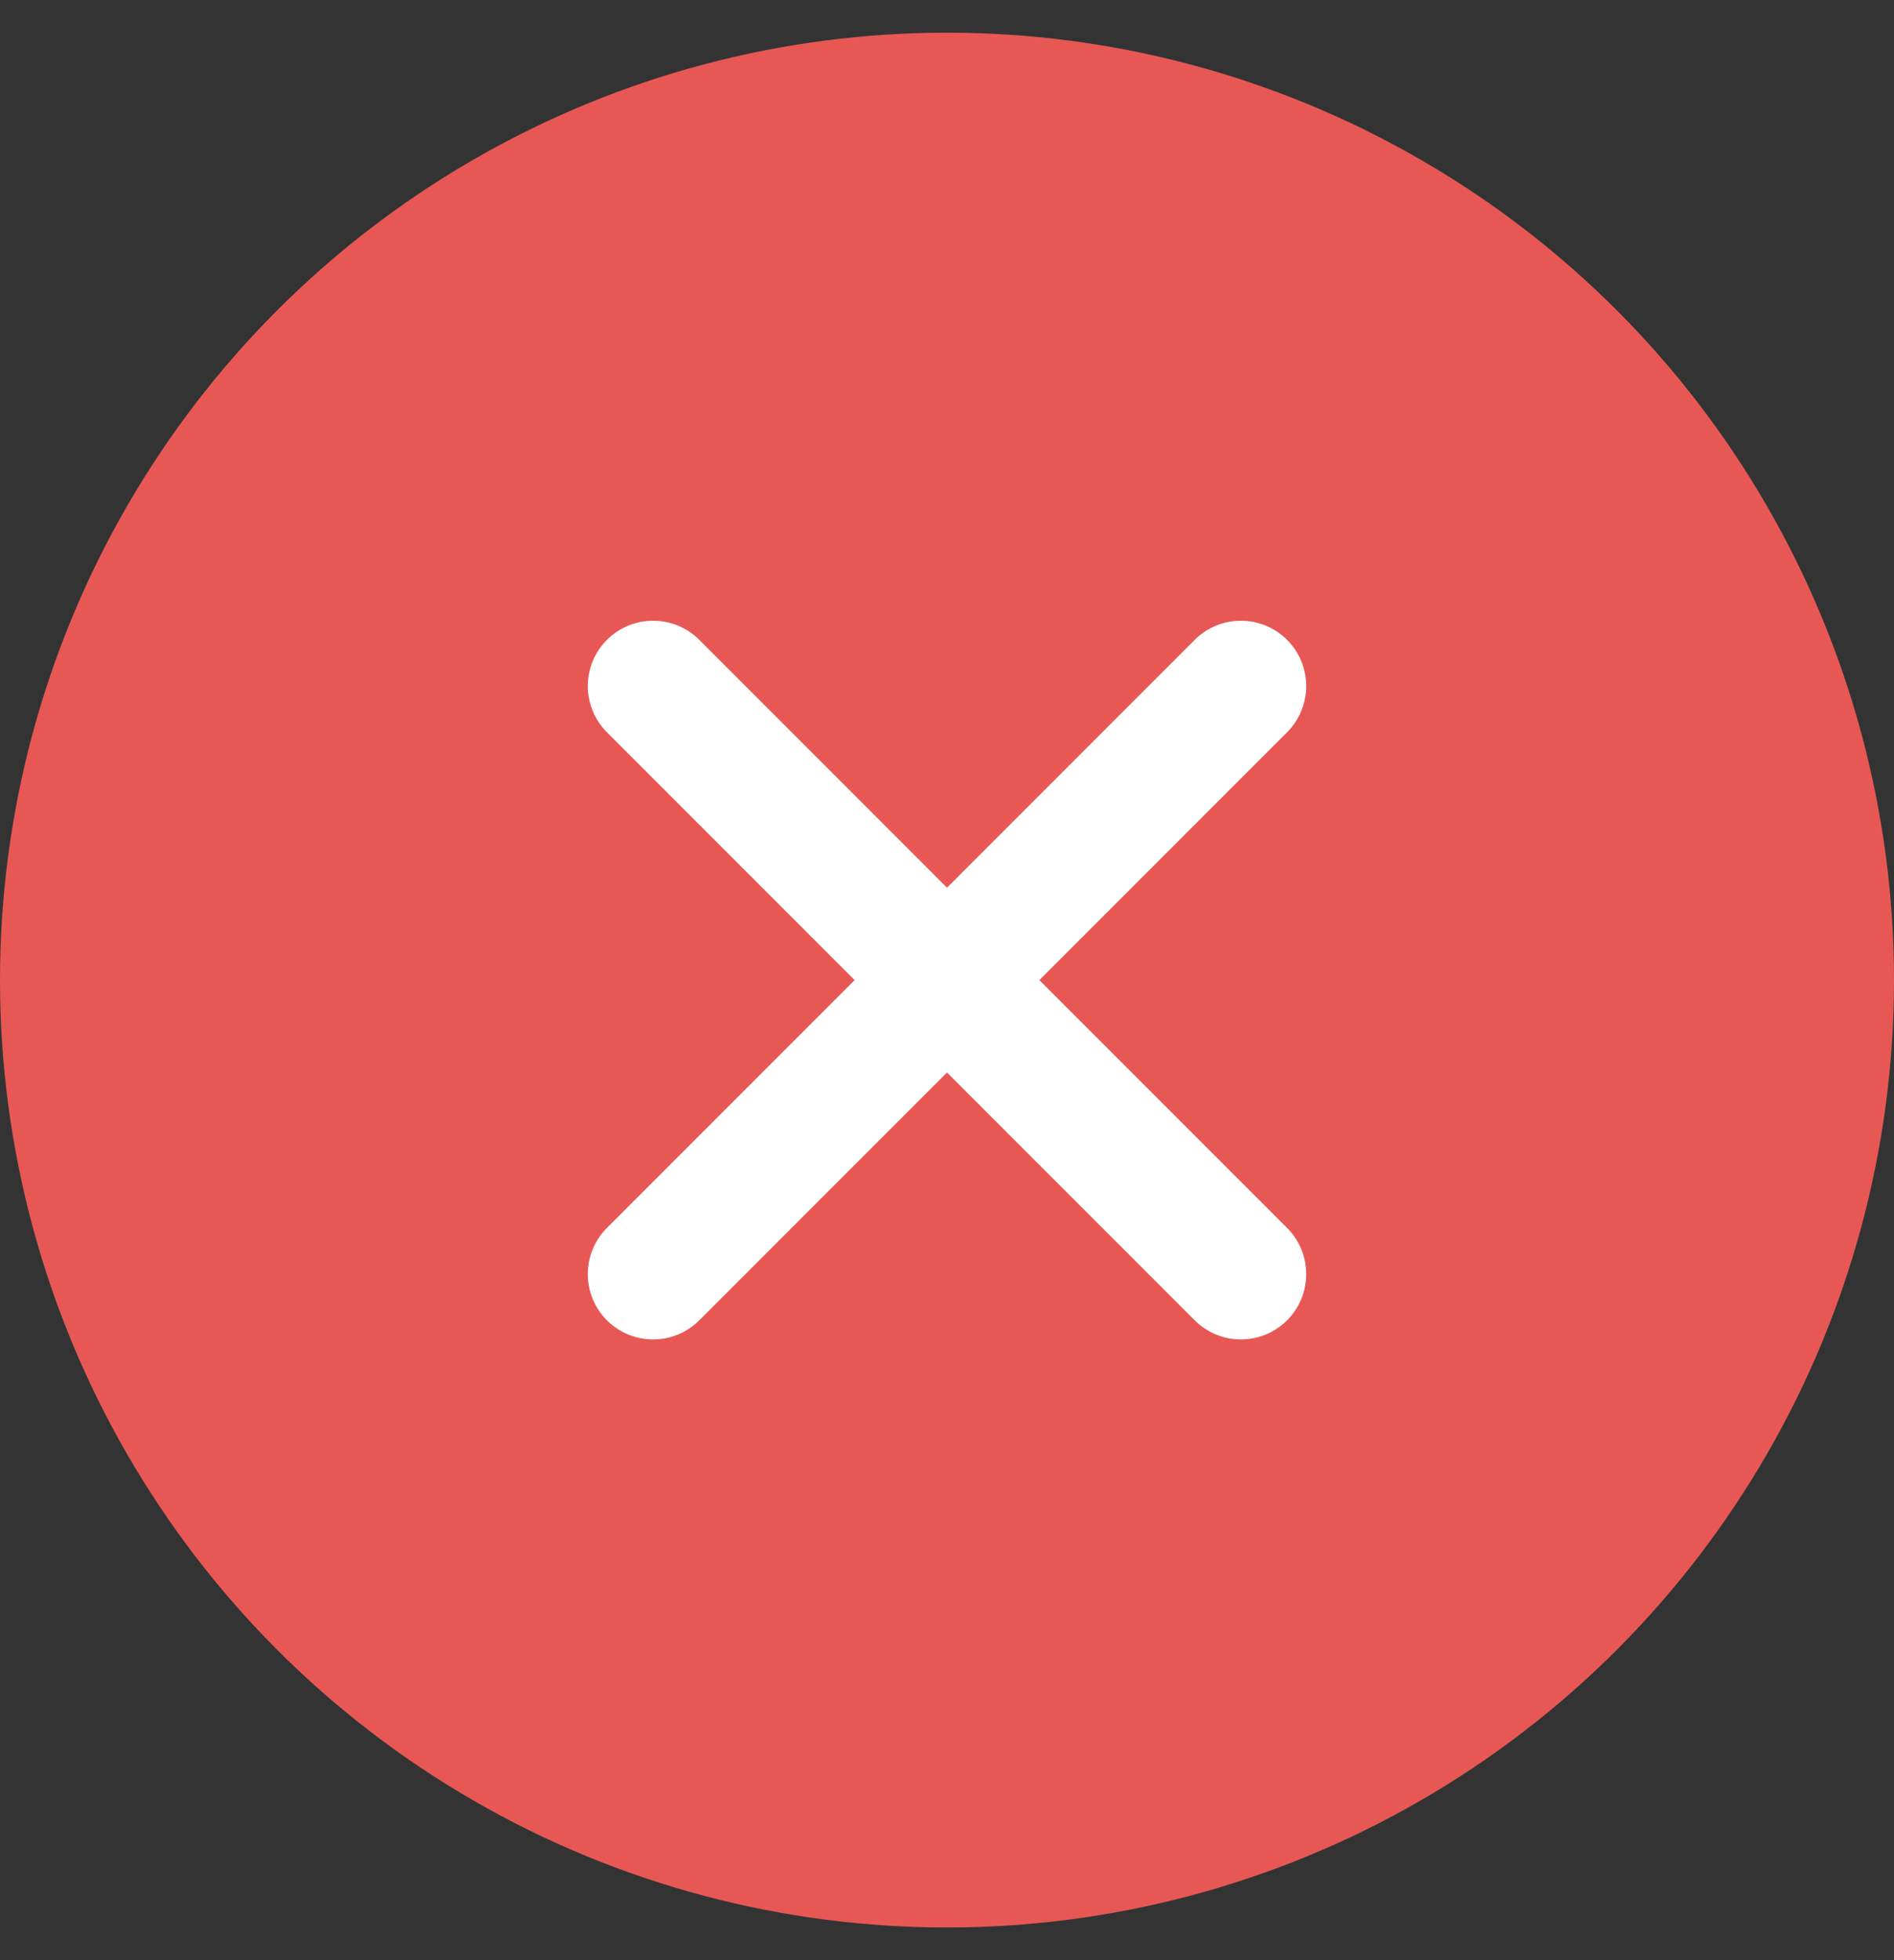 <svg width="29" height="30" viewBox="0 0 29 30" fill="none" xmlns="http://www.w3.org/2000/svg">
<rect x="0" y="0" width="29" height="30" fill="#333333" stroke="none"/>
<circle cx="14.5" cy="15" r="14.5" fill="#E75855"/>
<path d="M10 10.5L19 19.5" stroke="white" stroke-width="2" stroke-linecap="round" stroke-linejoin="round"/>
<path d="M19 10.5L10 19.5" stroke="white" stroke-width="2" stroke-linecap="round" stroke-linejoin="round"/>
</svg>
